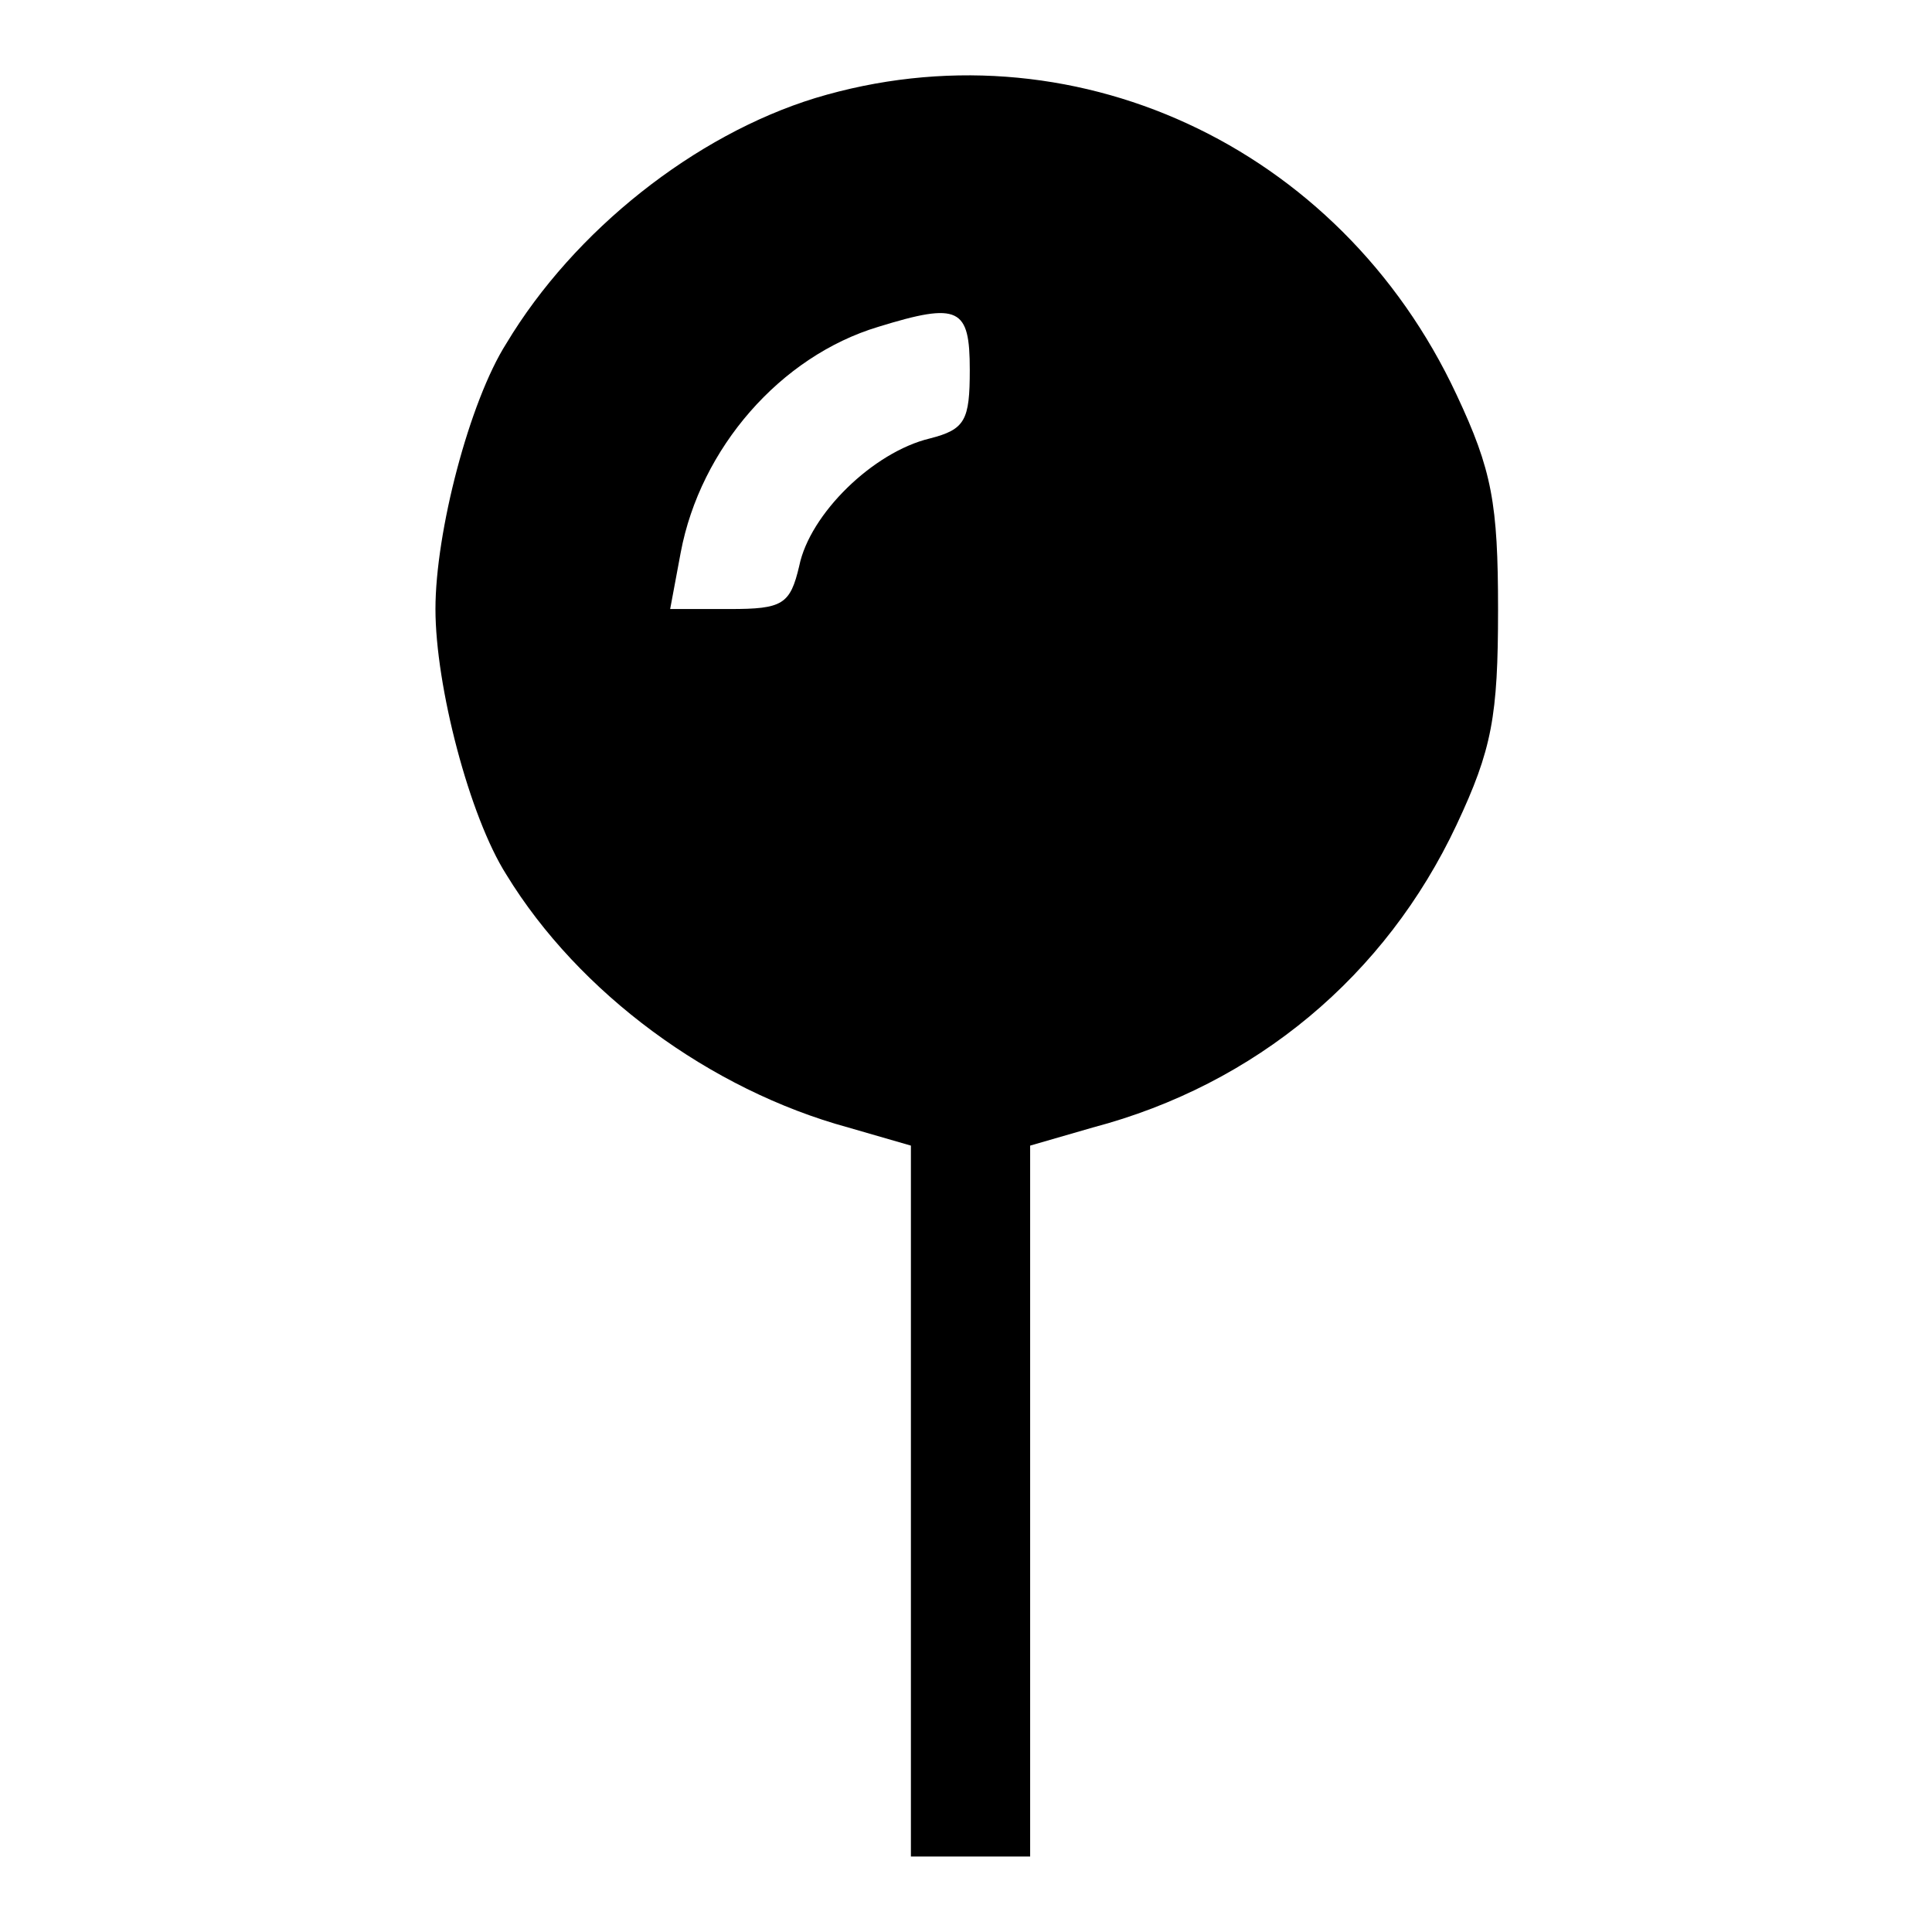 <?xml version="1.0" encoding="utf-8"?>
<!-- Svg Vector Icons : http://www.onlinewebfonts.com/icon -->
<!DOCTYPE svg PUBLIC "-//W3C//DTD SVG 1.1//EN" "http://www.w3.org/Graphics/SVG/1.1/DTD/svg11.dtd">
<svg version="1.1" xmlns="http://www.w3.org/2000/svg" xmlns:xlink="http://www.w3.org/1999/xlink" x="0px" y="0px" viewBox="0 0 256 256" enable-background="new 0 0 256 256" xml:space="preserve">
<g><g><g><path fill="#000000" d="M108,13c-15.9,4.9-31.9,17.5-40.9,32.5c-4.9,7.7-9.4,25-9.4,35.2s4.5,27.5,9.4,35.2c9.6,15.7,27,28.5,45.3,33.5l8.3,2.4v47V246h7.9h7.9v-47.2v-47l8.3-2.4c21.6-5.7,38.8-20.1,48.2-40.1c4.7-10,5.5-14.4,5.5-28.5s-0.8-18.5-5.5-28.5C177.5,19.1,141.7,2.8,108,13z M128.5,49c0,6.7-0.6,7.9-5.3,9.1c-7.5,1.8-15.9,10-17.3,16.9c-1.2,5.1-2.2,5.7-9.2,5.7h-7.9l1.4-7.5c2.6-13.8,13.2-26,26.2-29.9C127.1,40,128.5,40.8,128.5,49z"/></g></g></g>
</svg>